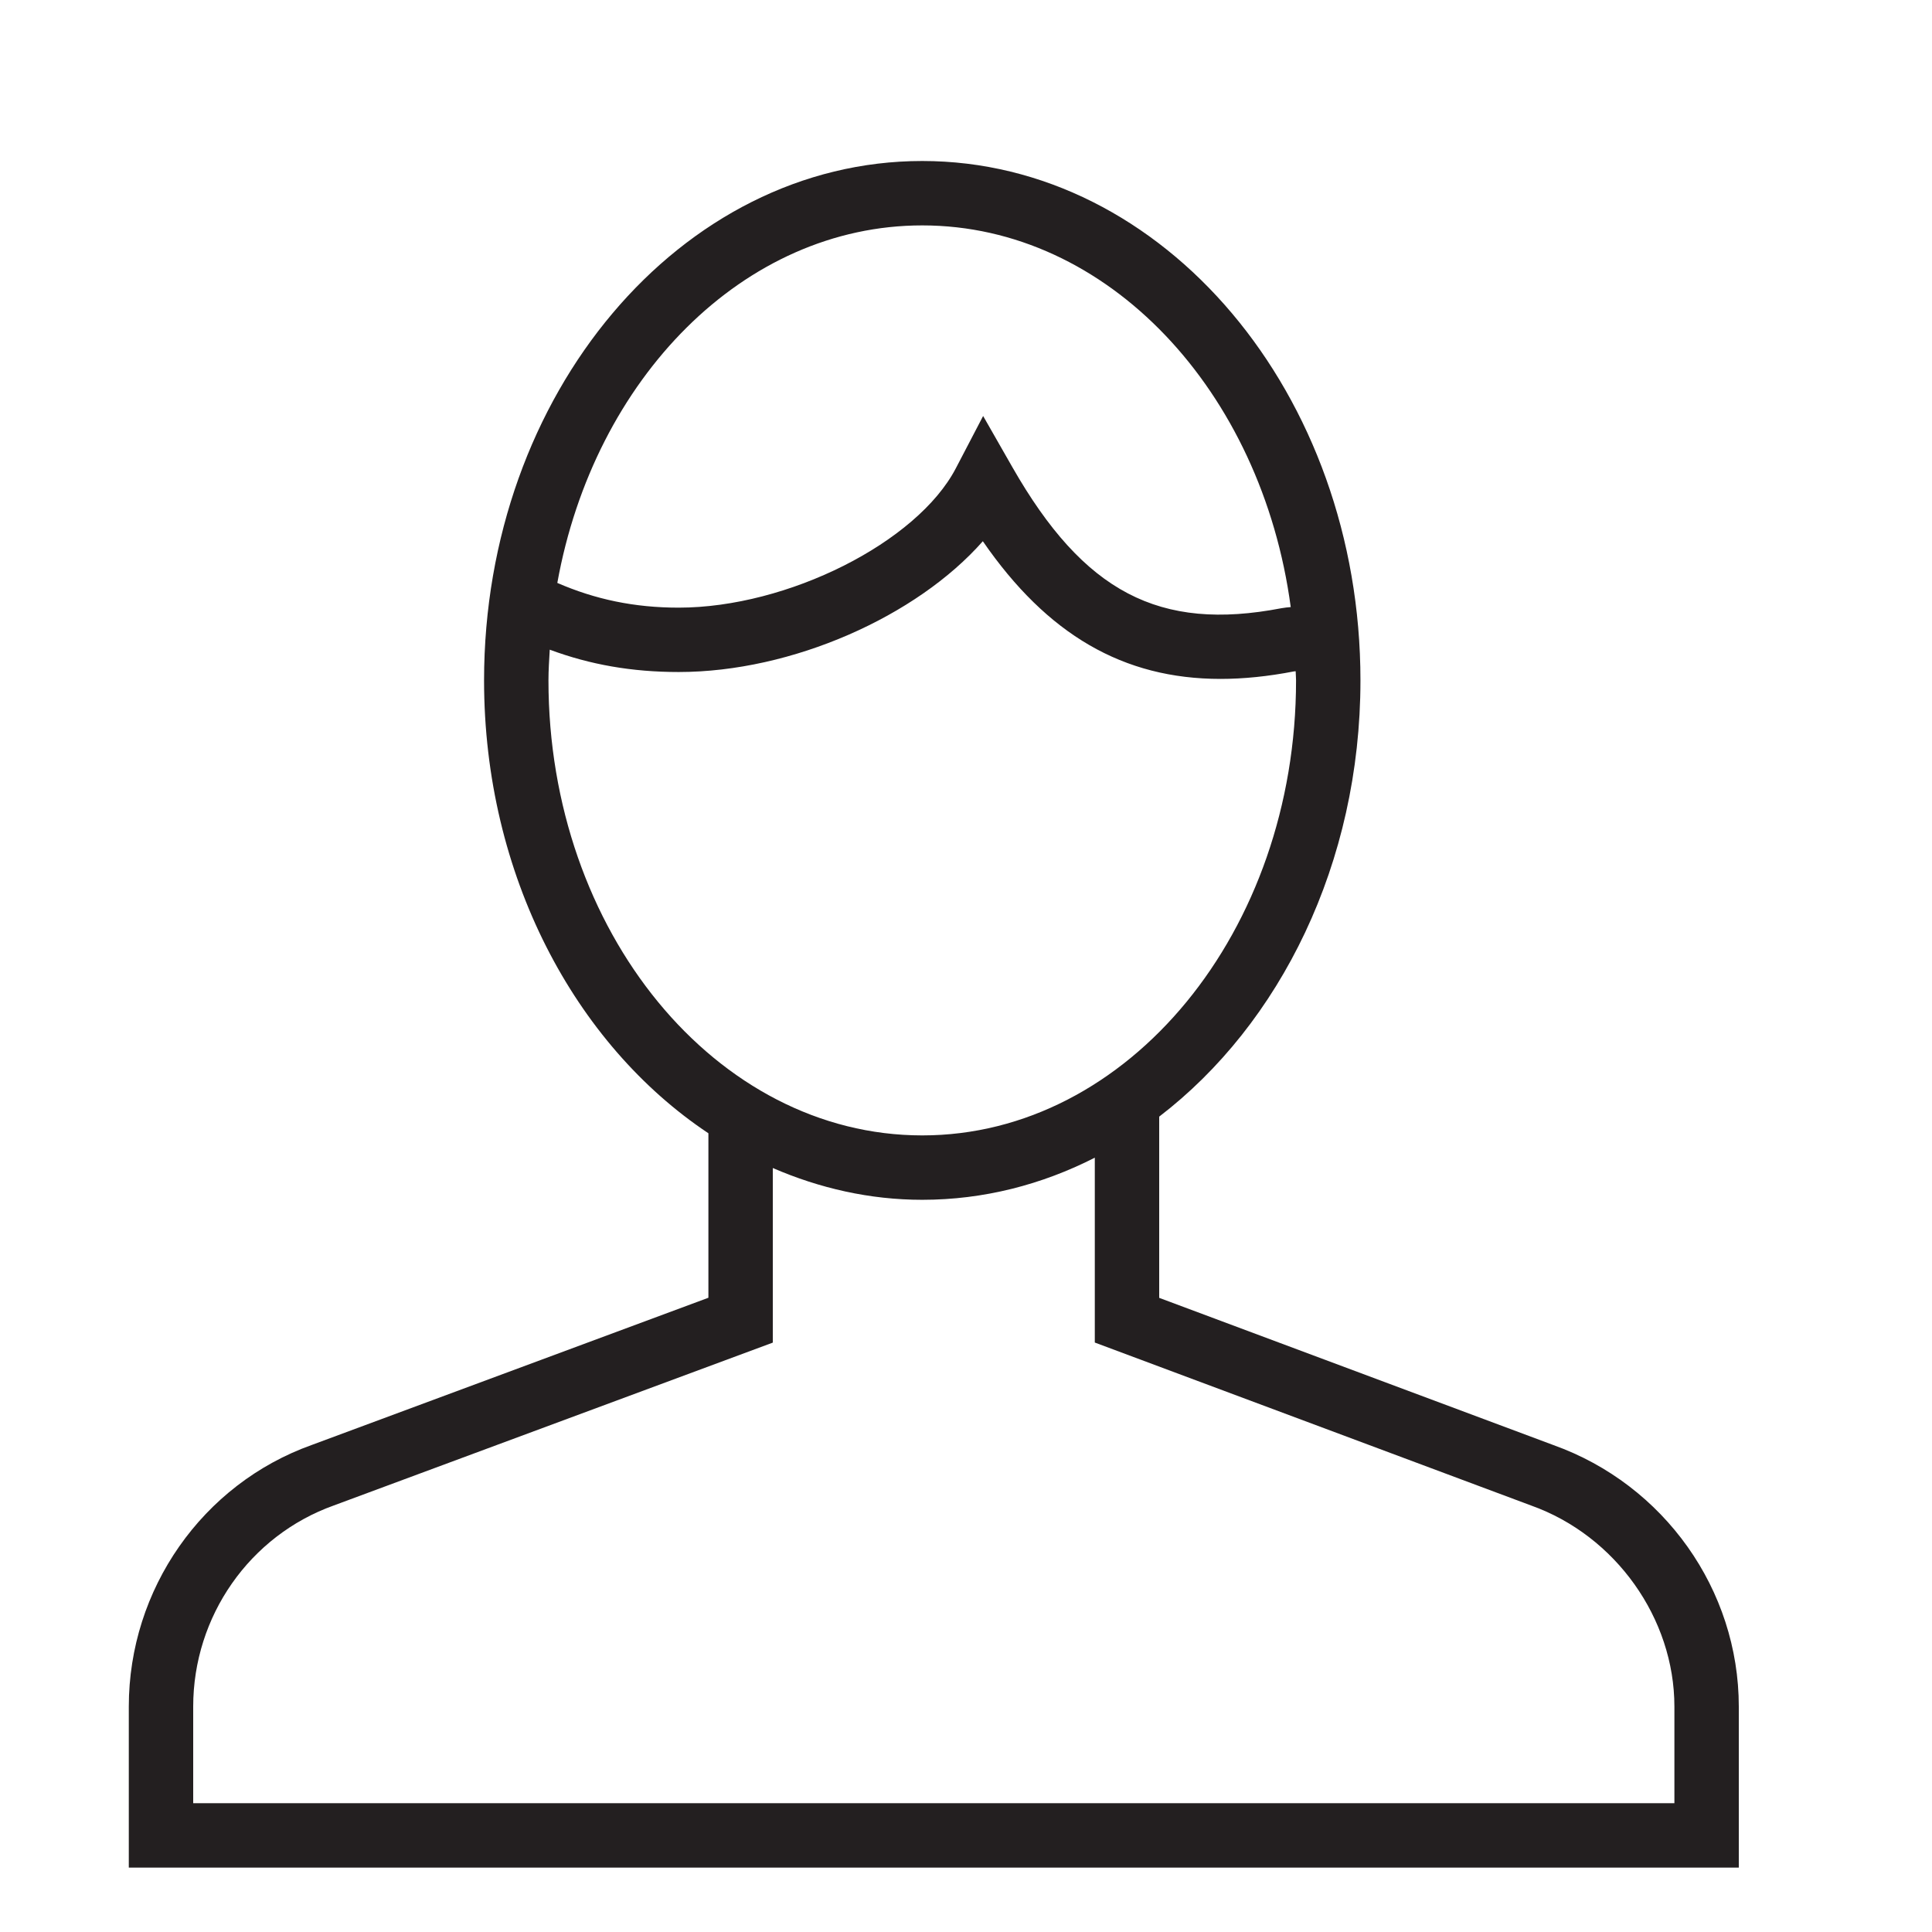 <?xml version="1.0" encoding="utf-8"?>
<!-- Generator: Adobe Illustrator 17.0.0, SVG Export Plug-In . SVG Version: 6.00 Build 0)  -->
<!DOCTYPE svg PUBLIC "-//W3C//DTD SVG 1.1//EN" "http://www.w3.org/Graphics/SVG/1.1/DTD/svg11.dtd">
<svg version="1.1" xmlns="http://www.w3.org/2000/svg" xmlns:xlink="http://www.w3.org/1999/xlink" x="0px" y="0px" width="60px"
	 height="60px" viewBox="0 0 60 60" enable-background="new 0 0 60 60" xml:space="preserve">
<g id="Layer_1">
	<g>
		<path fill="#231F20" d="M54,53c0-3.627-2.319-6.893-5.758-8.122L36,40.306v-5.628c3.754-2.875,6.25-7.868,6.25-13.548
			C42.25,12.236,36.145,5,28.641,5s-13.608,7.236-13.608,16.13c0,6.036,2.815,11.3,6.967,14.065v5.108L9.684,44.874
			C6.284,46.088,4,49.354,4,53v5h50V53z M28.641,7c5.763,0,10.545,5.143,11.444,11.853c-0.094,0.01-0.186,0.016-0.285,0.035
			c-3.798,0.731-6.141-0.497-8.36-4.38l-0.908-1.589l-0.847,1.623c-1.203,2.306-5.226,4.329-8.609,4.329
			c-1.378,0-2.591-0.257-3.768-0.768C18.451,11.762,23.095,7,28.641,7z M17.033,21.13c0-0.322,0.022-0.638,0.04-0.954
			c1.256,0.467,2.556,0.694,4.004,0.694c3.522,0,7.393-1.729,9.446-4.062c1.999,2.901,4.36,4.276,7.381,4.276
			c0.72,0,1.478-0.078,2.276-0.232c0.019-0.004,0.039-0.003,0.058-0.006c0.002,0.096,0.012,0.189,0.012,0.285
			c0,7.792-5.208,14.13-11.609,14.13C22.24,35.261,17.033,28.922,17.033,21.13z M52,56H6v-3c0-2.803,1.751-5.311,4.368-6.247
			L24,41.696v-5.422c1.451,0.627,3.009,0.987,4.641,0.987c1.902,0,3.713-0.469,5.359-1.308v5.741l13.555,5.063
			C50.172,47.692,52,50.259,52,53V56z"/>
	</g>
</g>
<g id="nyt_x5F_exporter_x5F_info" display="none">
</g>
</svg>
